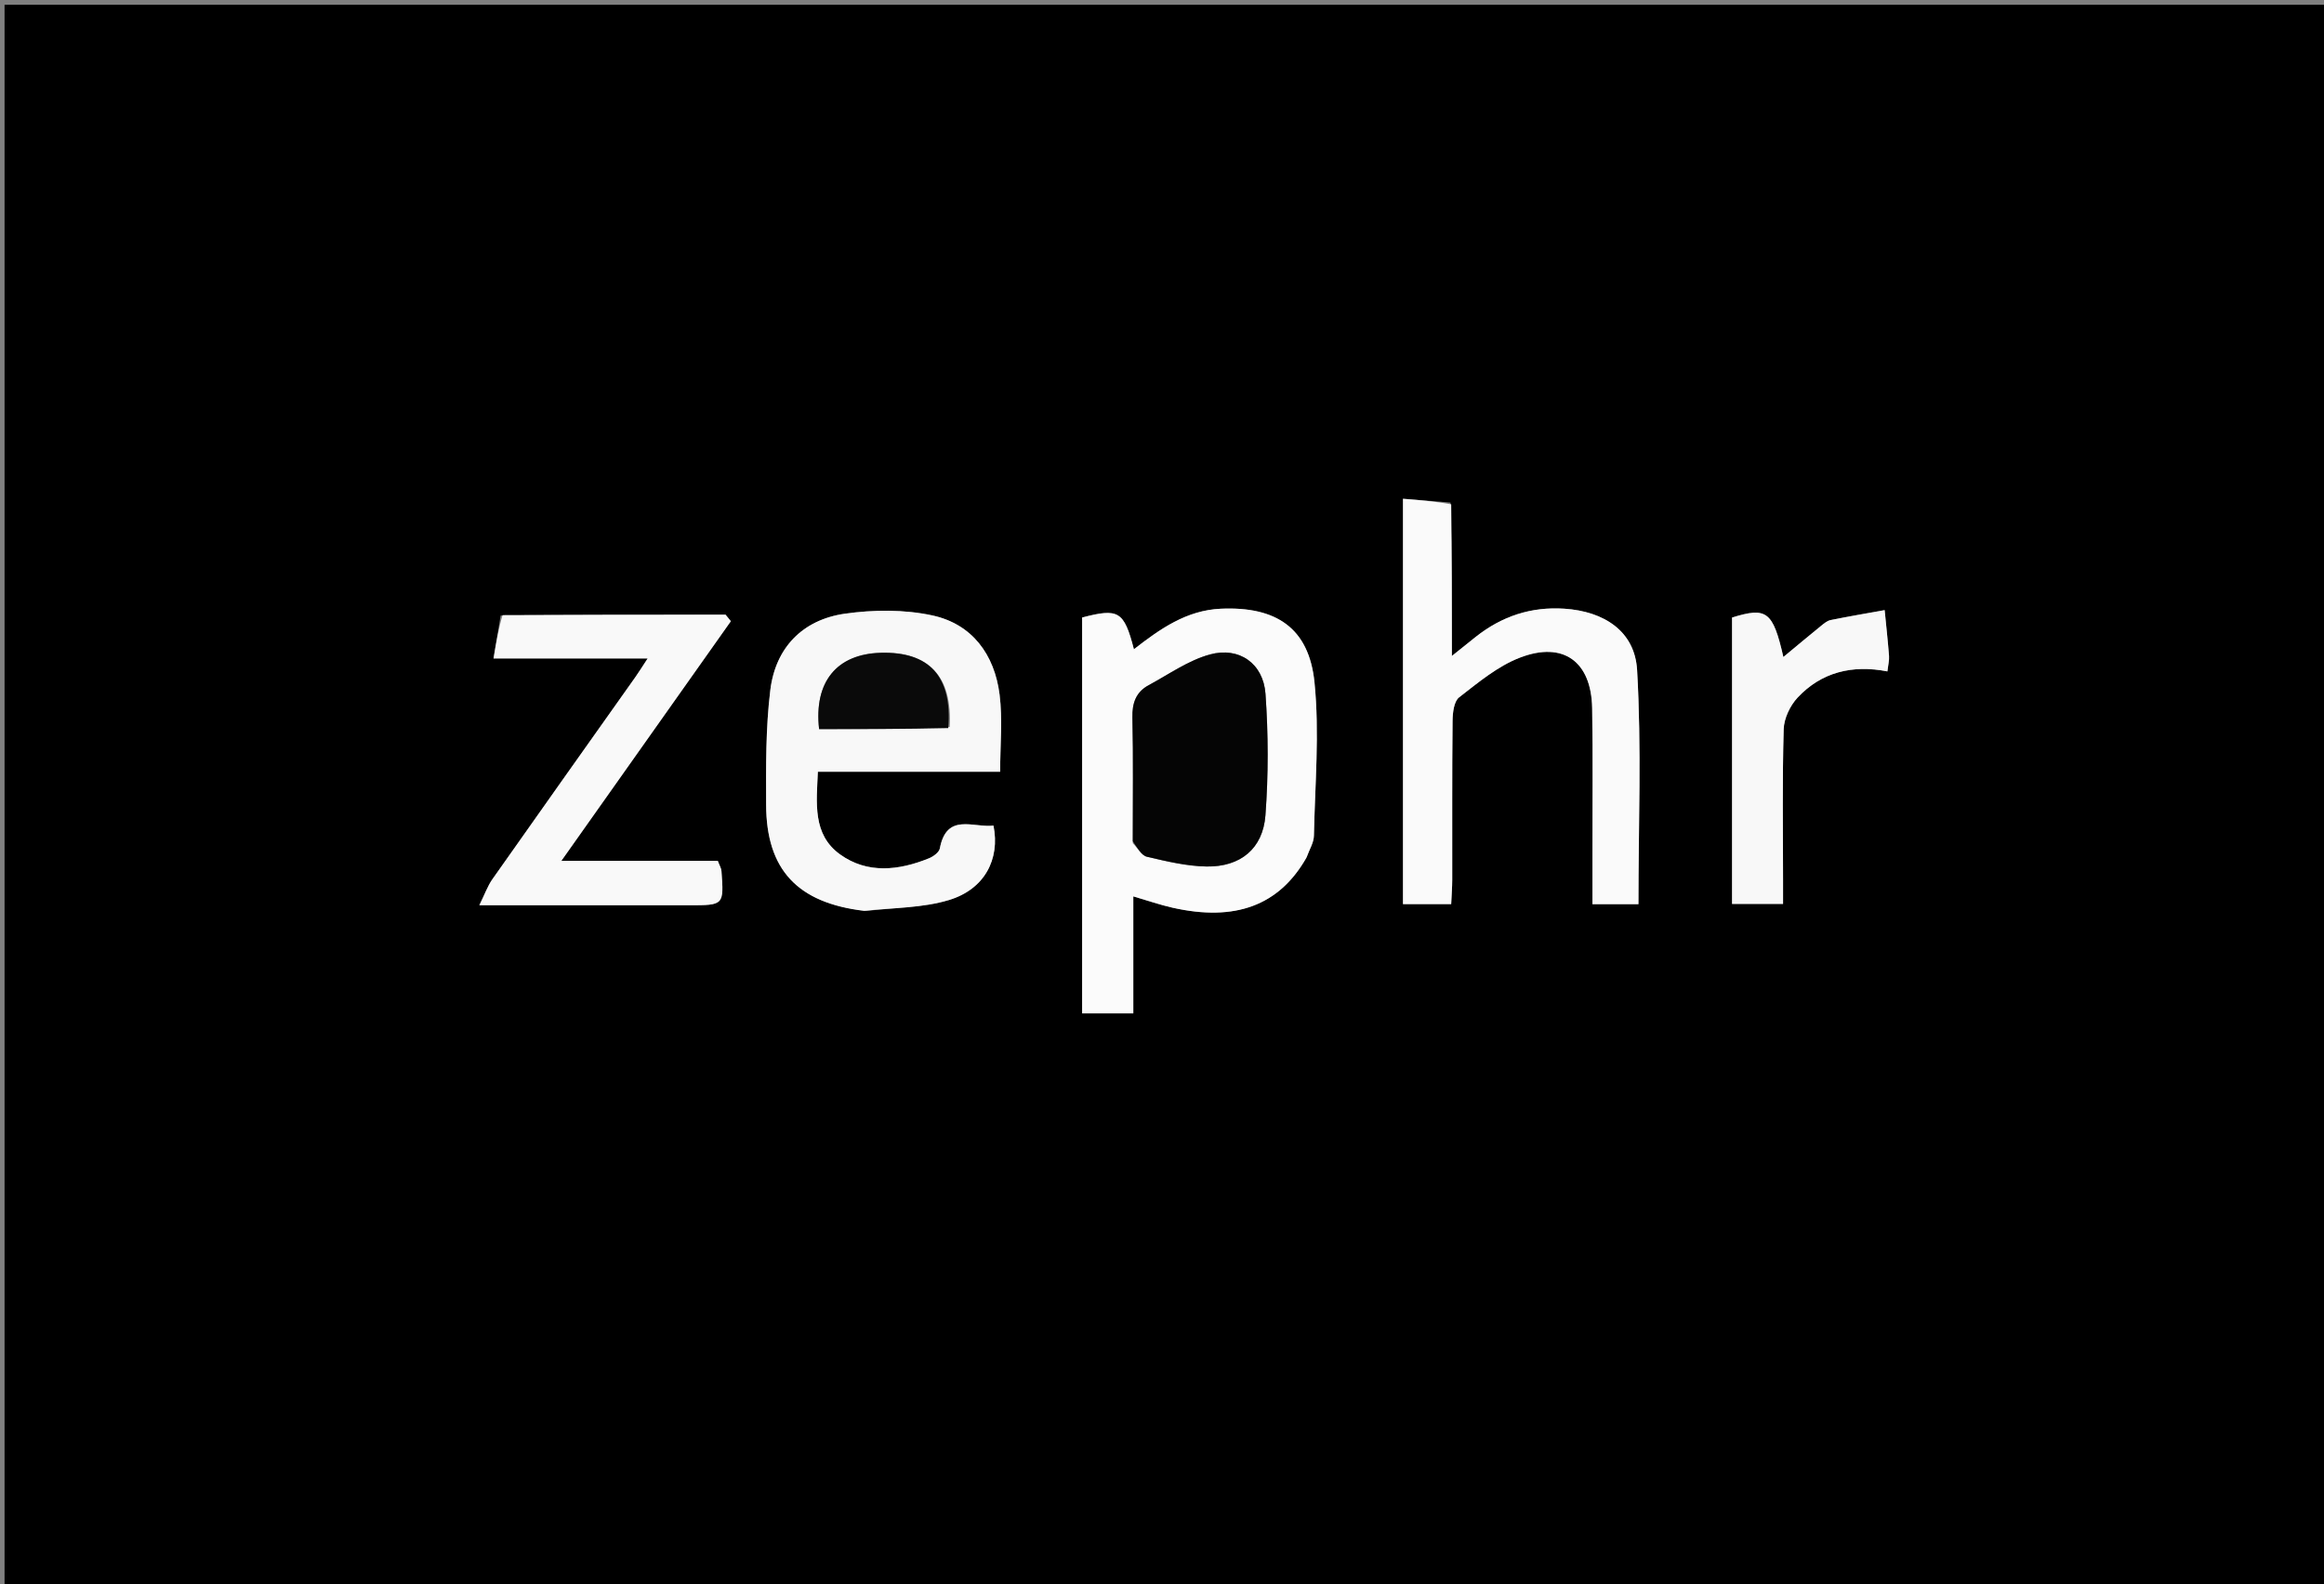 <svg version="1.1" id="Layer_1" xmlns="http://www.w3.org/2000/svg" xmlns:xlink="http://www.w3.org/1999/xlink" x="0px" y="0px"
	 width="100%" viewBox="0 0 534 364" enable-background="new 0 0 534 364" xml:space="preserve">
<rect x="0" y="0" width="534" height="364" fill="#808080" stroke="none"/>
<path fill="#000000" opacity="1" stroke="none" 
	d="
M336,365 
	C224.031,365 112.562,365 1.047,365 
	C1.047,243.731 1.047,122.463 1.047,1.097 
	C178.886,1.097 356.771,1.097 534.829,1.097 
	C534.829,122.333 534.829,243.667 534.829,365 
	C468.796,365 402.648,365 336,365 
M300.326,196.735 
	C300.877,195.174 301.874,193.623 301.906,192.052 
	C302.149,180.286 303.216,168.414 302.037,156.776 
	C300.77,144.274 293.196,139.306 280.522,139.873 
	C272.614,140.227 266.55,144.514 260.547,149.186 
	C258.261,140.397 257.022,139.702 248.646,141.895 
	C248.646,172.226 248.646,202.457 248.646,232.848 
	C252.889,232.848 256.421,232.848 260.406,232.848 
	C260.406,223.741 260.406,214.975 260.406,205.971 
	C263.737,206.942 266.545,207.927 269.429,208.575 
	C283.818,211.812 293.93,208.101 300.326,196.735 
M333.296,115.474 
	C329.634,115.184 325.971,114.895 322.375,114.61 
	C322.375,146.236 322.375,176.95 322.375,207.742 
	C326.187,207.742 329.611,207.742 333.448,207.742 
	C333.539,205.705 333.685,203.914 333.688,202.123 
	C333.708,189.967 333.637,177.81 333.764,165.655 
	C333.783,163.797 334.072,161.166 335.275,160.233 
	C339.685,156.815 344.182,153.042 349.291,151.092 
	C359.26,147.286 365.653,152.048 365.841,162.709 
	C366.037,173.863 365.898,185.023 365.904,196.18 
	C365.906,199.962 365.904,203.744 365.904,207.758 
	C369.911,207.758 373.341,207.758 376.474,207.758 
	C376.474,189.744 377.203,171.798 376.167,153.954 
	C375.646,144.982 368.493,140.464 359.466,139.868 
	C351.773,139.36 345.054,141.612 339.078,146.348 
	C337.475,147.618 335.884,148.904 333.607,150.728 
	C333.607,138.56 333.607,127.423 333.296,115.474 
M199.004,209.331 
	C205.377,208.56 212.01,208.643 218.061,206.807 
	C226.245,204.324 229.826,197.424 228.28,189.712 
	C223.673,190.261 217.517,186.643 215.95,194.959 
	C215.782,195.853 214.457,196.815 213.456,197.222 
	C206.519,200.041 199.283,200.848 193.007,196.311 
	C186.665,191.726 187.617,184.53 187.927,177.33 
	C202.201,177.33 215.952,177.33 229.811,177.33 
	C229.811,171.137 230.397,165.281 229.678,159.59 
	C228.521,150.438 223.404,143.404 214.263,141.42 
	C207.801,140.017 200.712,140.078 194.122,141.018 
	C184.414,142.403 178.195,148.831 177,158.567 
	C175.932,167.267 176.008,176.139 176.039,184.933 
	C176.093,199.834 183.218,207.494 199.004,209.331 
M115.034,141.436 
	C114.52,144.536 114.007,147.635 113.399,151.303 
	C125.593,151.303 136.835,151.303 148.816,151.303 
	C147.597,153.158 146.838,154.394 146.002,155.575 
	C135.044,171.055 124.054,186.513 113.143,202.026 
	C112.028,203.611 111.372,205.518 110.14,208.01 
	C127.022,208.01 142.667,208.01 158.311,208.01 
	C166.336,208.01 166.348,208.009 165.773,200.134 
	C165.728,199.515 165.347,198.92 164.937,197.815 
	C153.14,197.815 141.293,197.815 128.976,197.815 
	C142.243,179.057 155.086,160.899 167.93,142.741 
	C167.526,142.243 167.123,141.745 166.72,141.247 
	C149.794,141.247 132.868,141.247 115.034,141.436 
M397.987,193.494 
	C397.987,198.249 397.987,203.005 397.987,207.711 
	C402.241,207.711 405.664,207.711 409.704,207.711 
	C409.704,205.622 409.704,203.832 409.704,202.042 
	C409.704,190.546 409.519,179.044 409.851,167.558 
	C409.923,165.081 411.316,162.149 413.039,160.303 
	C418.522,154.432 425.65,152.702 433.679,154.276 
	C433.866,152.659 434.132,151.69 434.058,150.748 
	C433.782,147.225 433.395,143.711 433.05,140.194 
	C428.908,140.942 424.758,141.647 420.634,142.479 
	C419.869,142.634 419.148,143.231 418.508,143.751 
	C415.615,146.101 412.758,148.496 409.777,150.967 
	C407.367,140.434 405.921,139.438 397.987,141.9 
	C397.987,158.904 397.987,175.7 397.987,193.494 
z"/>
<path fill="#FBFBFB" opacity="1" stroke="none" 
	d="
M300.191,197.09 
	C293.93,208.101 283.818,211.812 269.429,208.575 
	C266.545,207.927 263.737,206.942 260.406,205.971 
	C260.406,214.975 260.406,223.741 260.406,232.848 
	C256.421,232.848 252.889,232.848 248.646,232.848 
	C248.646,202.457 248.646,172.226 248.646,141.895 
	C257.022,139.702 258.261,140.397 260.547,149.186 
	C266.55,144.514 272.614,140.227 280.522,139.873 
	C293.196,139.306 300.77,144.274 302.037,156.776 
	C303.216,168.414 302.149,180.286 301.906,192.052 
	C301.874,193.623 300.877,195.174 300.191,197.09 
M260.286,193.752 
	C261.364,194.83 262.287,196.57 263.549,196.866 
	C268.044,197.918 272.645,199.027 277.223,199.105 
	C285.004,199.238 290.194,195.02 290.766,187.341 
	C291.456,178.082 291.437,168.698 290.779,159.436 
	C290.285,152.482 284.754,148.55 278.034,150.378 
	C273.074,151.728 268.603,154.933 263.973,157.421 
	C261.041,158.997 260.122,161.509 260.201,164.891 
	C260.42,174.213 260.277,183.544 260.286,193.752 
z"/>
<path fill="#FAFAFA" opacity="1" stroke="none" 
	d="
M333.452,115.881 
	C333.607,127.423 333.607,138.56 333.607,150.728 
	C335.884,148.904 337.475,147.618 339.078,146.348 
	C345.054,141.612 351.773,139.36 359.466,139.868 
	C368.493,140.464 375.646,144.982 376.167,153.954 
	C377.203,171.798 376.474,189.744 376.474,207.758 
	C373.341,207.758 369.911,207.758 365.904,207.758 
	C365.904,203.744 365.906,199.962 365.904,196.18 
	C365.898,185.023 366.037,173.863 365.841,162.709 
	C365.653,152.048 359.26,147.286 349.291,151.092 
	C344.182,153.042 339.685,156.815 335.275,160.233 
	C334.072,161.166 333.783,163.797 333.764,165.655 
	C333.637,177.81 333.708,189.967 333.688,202.123 
	C333.685,203.914 333.539,205.705 333.448,207.742 
	C329.611,207.742 326.187,207.742 322.375,207.742 
	C322.375,176.95 322.375,146.236 322.375,114.61 
	C325.971,114.895 329.634,115.184 333.452,115.881 
z"/>
<path fill="#F8F8F8" opacity="1" stroke="none" 
	d="
M198.564,209.296 
	C183.218,207.494 176.093,199.834 176.039,184.933 
	C176.008,176.139 175.932,167.267 177,158.567 
	C178.195,148.831 184.414,142.403 194.122,141.018 
	C200.712,140.078 207.801,140.017 214.263,141.42 
	C223.404,143.404 228.521,150.438 229.678,159.59 
	C230.397,165.281 229.811,171.137 229.811,177.33 
	C215.952,177.33 202.201,177.33 187.927,177.33 
	C187.617,184.53 186.665,191.726 193.007,196.311 
	C199.283,200.848 206.519,200.041 213.456,197.222 
	C214.457,196.815 215.782,195.853 215.95,194.959 
	C217.517,186.643 223.673,190.261 228.28,189.712 
	C229.826,197.424 226.245,204.324 218.061,206.807 
	C212.01,208.643 205.377,208.56 198.564,209.296 
M218.223,167.062 
	C218.857,155.441 213.487,149.672 202.34,149.999 
	C192.251,150.295 186.988,156.682 188.21,167.535 
	C197.955,167.535 207.743,167.535 218.223,167.062 
z"/>
<path fill="#F9F9F9" opacity="1" stroke="none" 
	d="
M115.488,141.341 
	C132.868,141.247 149.794,141.247 166.72,141.247 
	C167.123,141.745 167.526,142.243 167.93,142.741 
	C155.086,160.899 142.243,179.057 128.976,197.815 
	C141.293,197.815 153.14,197.815 164.937,197.815 
	C165.347,198.92 165.728,199.515 165.773,200.134 
	C166.348,208.009 166.336,208.01 158.311,208.01 
	C142.667,208.01 127.022,208.01 110.14,208.01 
	C111.372,205.518 112.028,203.611 113.143,202.026 
	C124.054,186.513 135.044,171.055 146.002,155.575 
	C146.838,154.394 147.597,153.158 148.816,151.303 
	C136.835,151.303 125.593,151.303 113.399,151.303 
	C114.007,147.635 114.52,144.536 115.488,141.341 
z"/>
<path fill="#F8F8F8" opacity="1" stroke="none" 
	d="
M397.987,192.994 
	C397.987,175.7 397.987,158.904 397.987,141.9 
	C405.921,139.438 407.367,140.434 409.777,150.967 
	C412.758,148.496 415.615,146.101 418.508,143.751 
	C419.148,143.231 419.869,142.634 420.634,142.479 
	C424.758,141.647 428.908,140.942 433.05,140.194 
	C433.395,143.711 433.782,147.225 434.058,150.748 
	C434.132,151.69 433.866,152.659 433.679,154.276 
	C425.65,152.702 418.522,154.432 413.039,160.303 
	C411.316,162.149 409.923,165.081 409.851,167.558 
	C409.519,179.044 409.704,190.546 409.704,202.042 
	C409.704,203.832 409.704,205.622 409.704,207.711 
	C405.664,207.711 402.241,207.711 397.987,207.711 
	C397.987,203.005 397.987,198.249 397.987,192.994 
z"/>
<path fill="#050505" opacity="1" stroke="none" 
	d="
M260.282,193.312 
	C260.277,183.544 260.42,174.213 260.201,164.891 
	C260.122,161.509 261.041,158.997 263.973,157.421 
	C268.603,154.933 273.074,151.728 278.034,150.378 
	C284.754,148.55 290.285,152.482 290.779,159.436 
	C291.437,168.698 291.456,178.082 290.766,187.341 
	C290.194,195.02 285.004,199.238 277.223,199.105 
	C272.645,199.027 268.044,197.918 263.549,196.866 
	C262.287,196.57 261.364,194.83 260.282,193.312 
z"/>
<path fill="#0A0A0A" opacity="1" stroke="none" 
	d="
M217.877,167.299 
	C207.743,167.535 197.955,167.535 188.21,167.535 
	C186.988,156.682 192.251,150.295 202.34,149.999 
	C213.487,149.672 218.857,155.441 217.877,167.299 
z"/>
</svg>